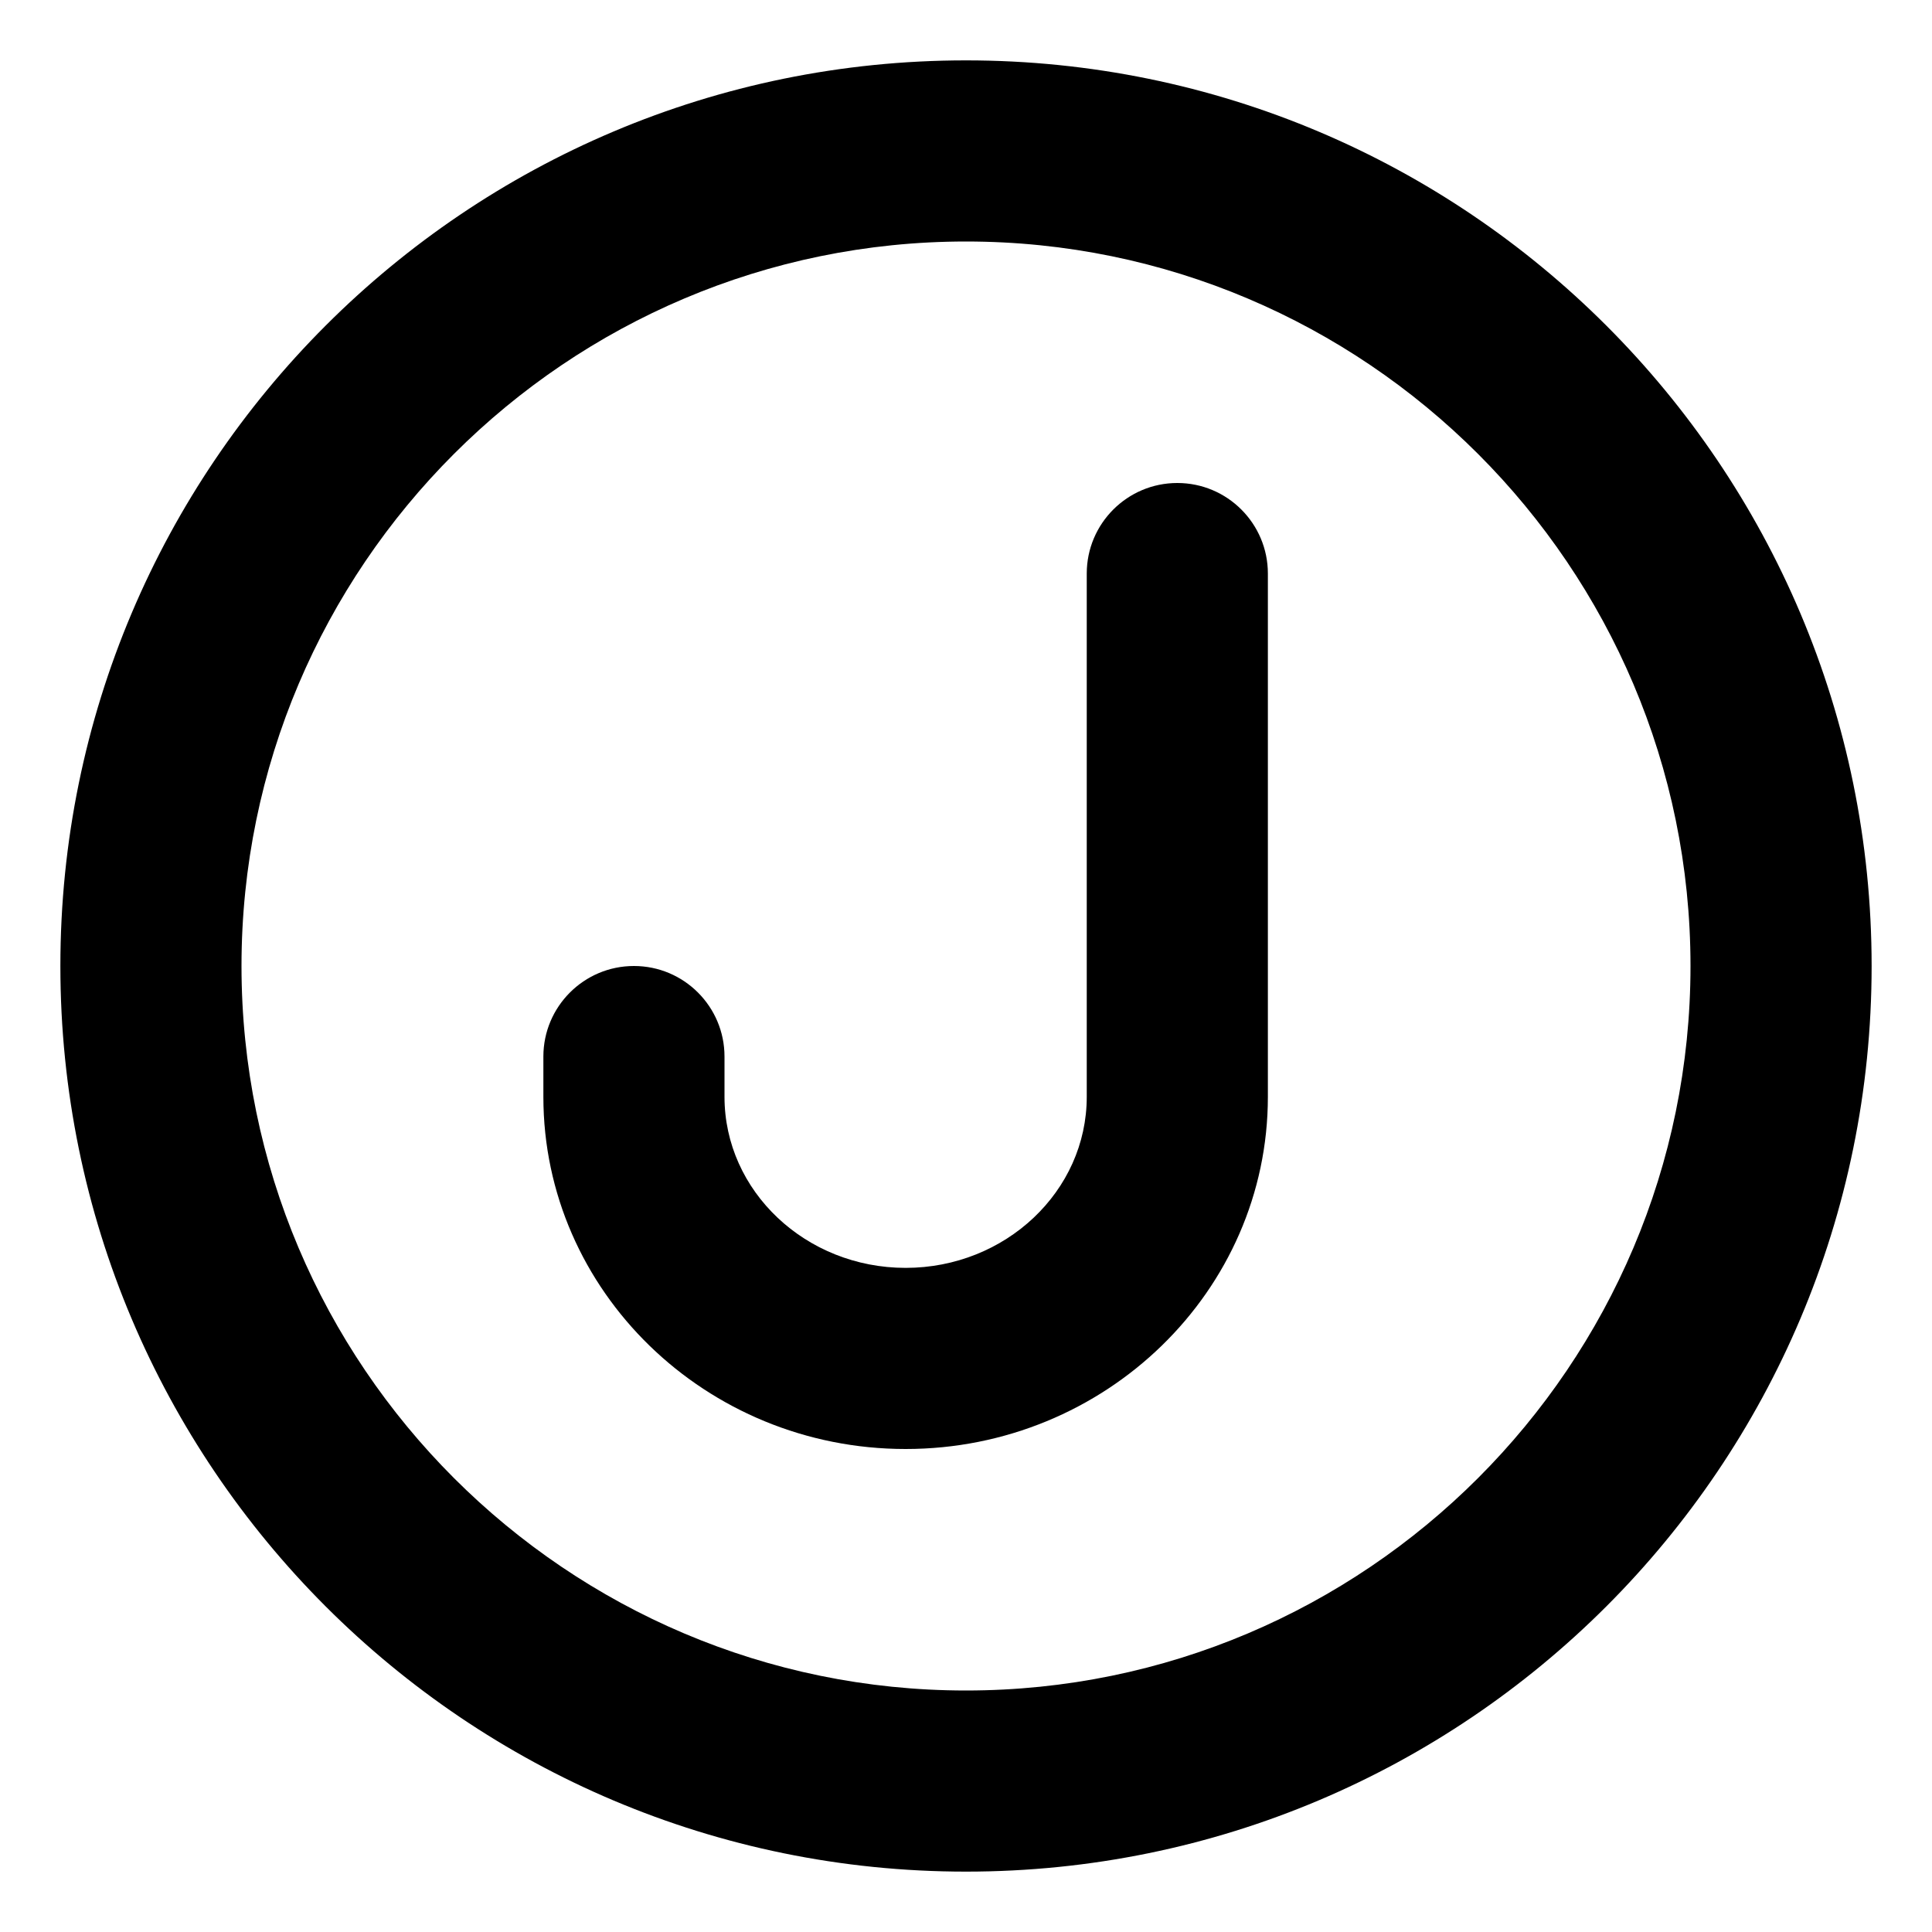 <svg xmlns="http://www.w3.org/2000/svg" viewBox="0 0 512 512"><!-- Font Awesome Pro 6.0.0-alpha2 by @fontawesome - https://fontawesome.com License - https://fontawesome.com/license (Commercial License) -->
    <path d="M256 16C123.451 16 16 123.451 16 256S123.451 496 256 496S496 388.549 496 256S388.549 16 256 16ZM256 448C150.131 448 64 361.869 64 256S150.131 64 256 64S448 150.131 448 256S361.869 448 256 448ZM312 128C298.75 128 288 138.75 288 152V290.672C288 315.672 266.469 336 240 336S192 315.672 192 290.672V280C192 266.75 181.25 256 168 256S144 266.75 144 280V290.672C144 342.141 187.062 384 240 384S336 342.141 336 290.672V152C336 138.75 325.25 128 312 128Z"/>
</svg>